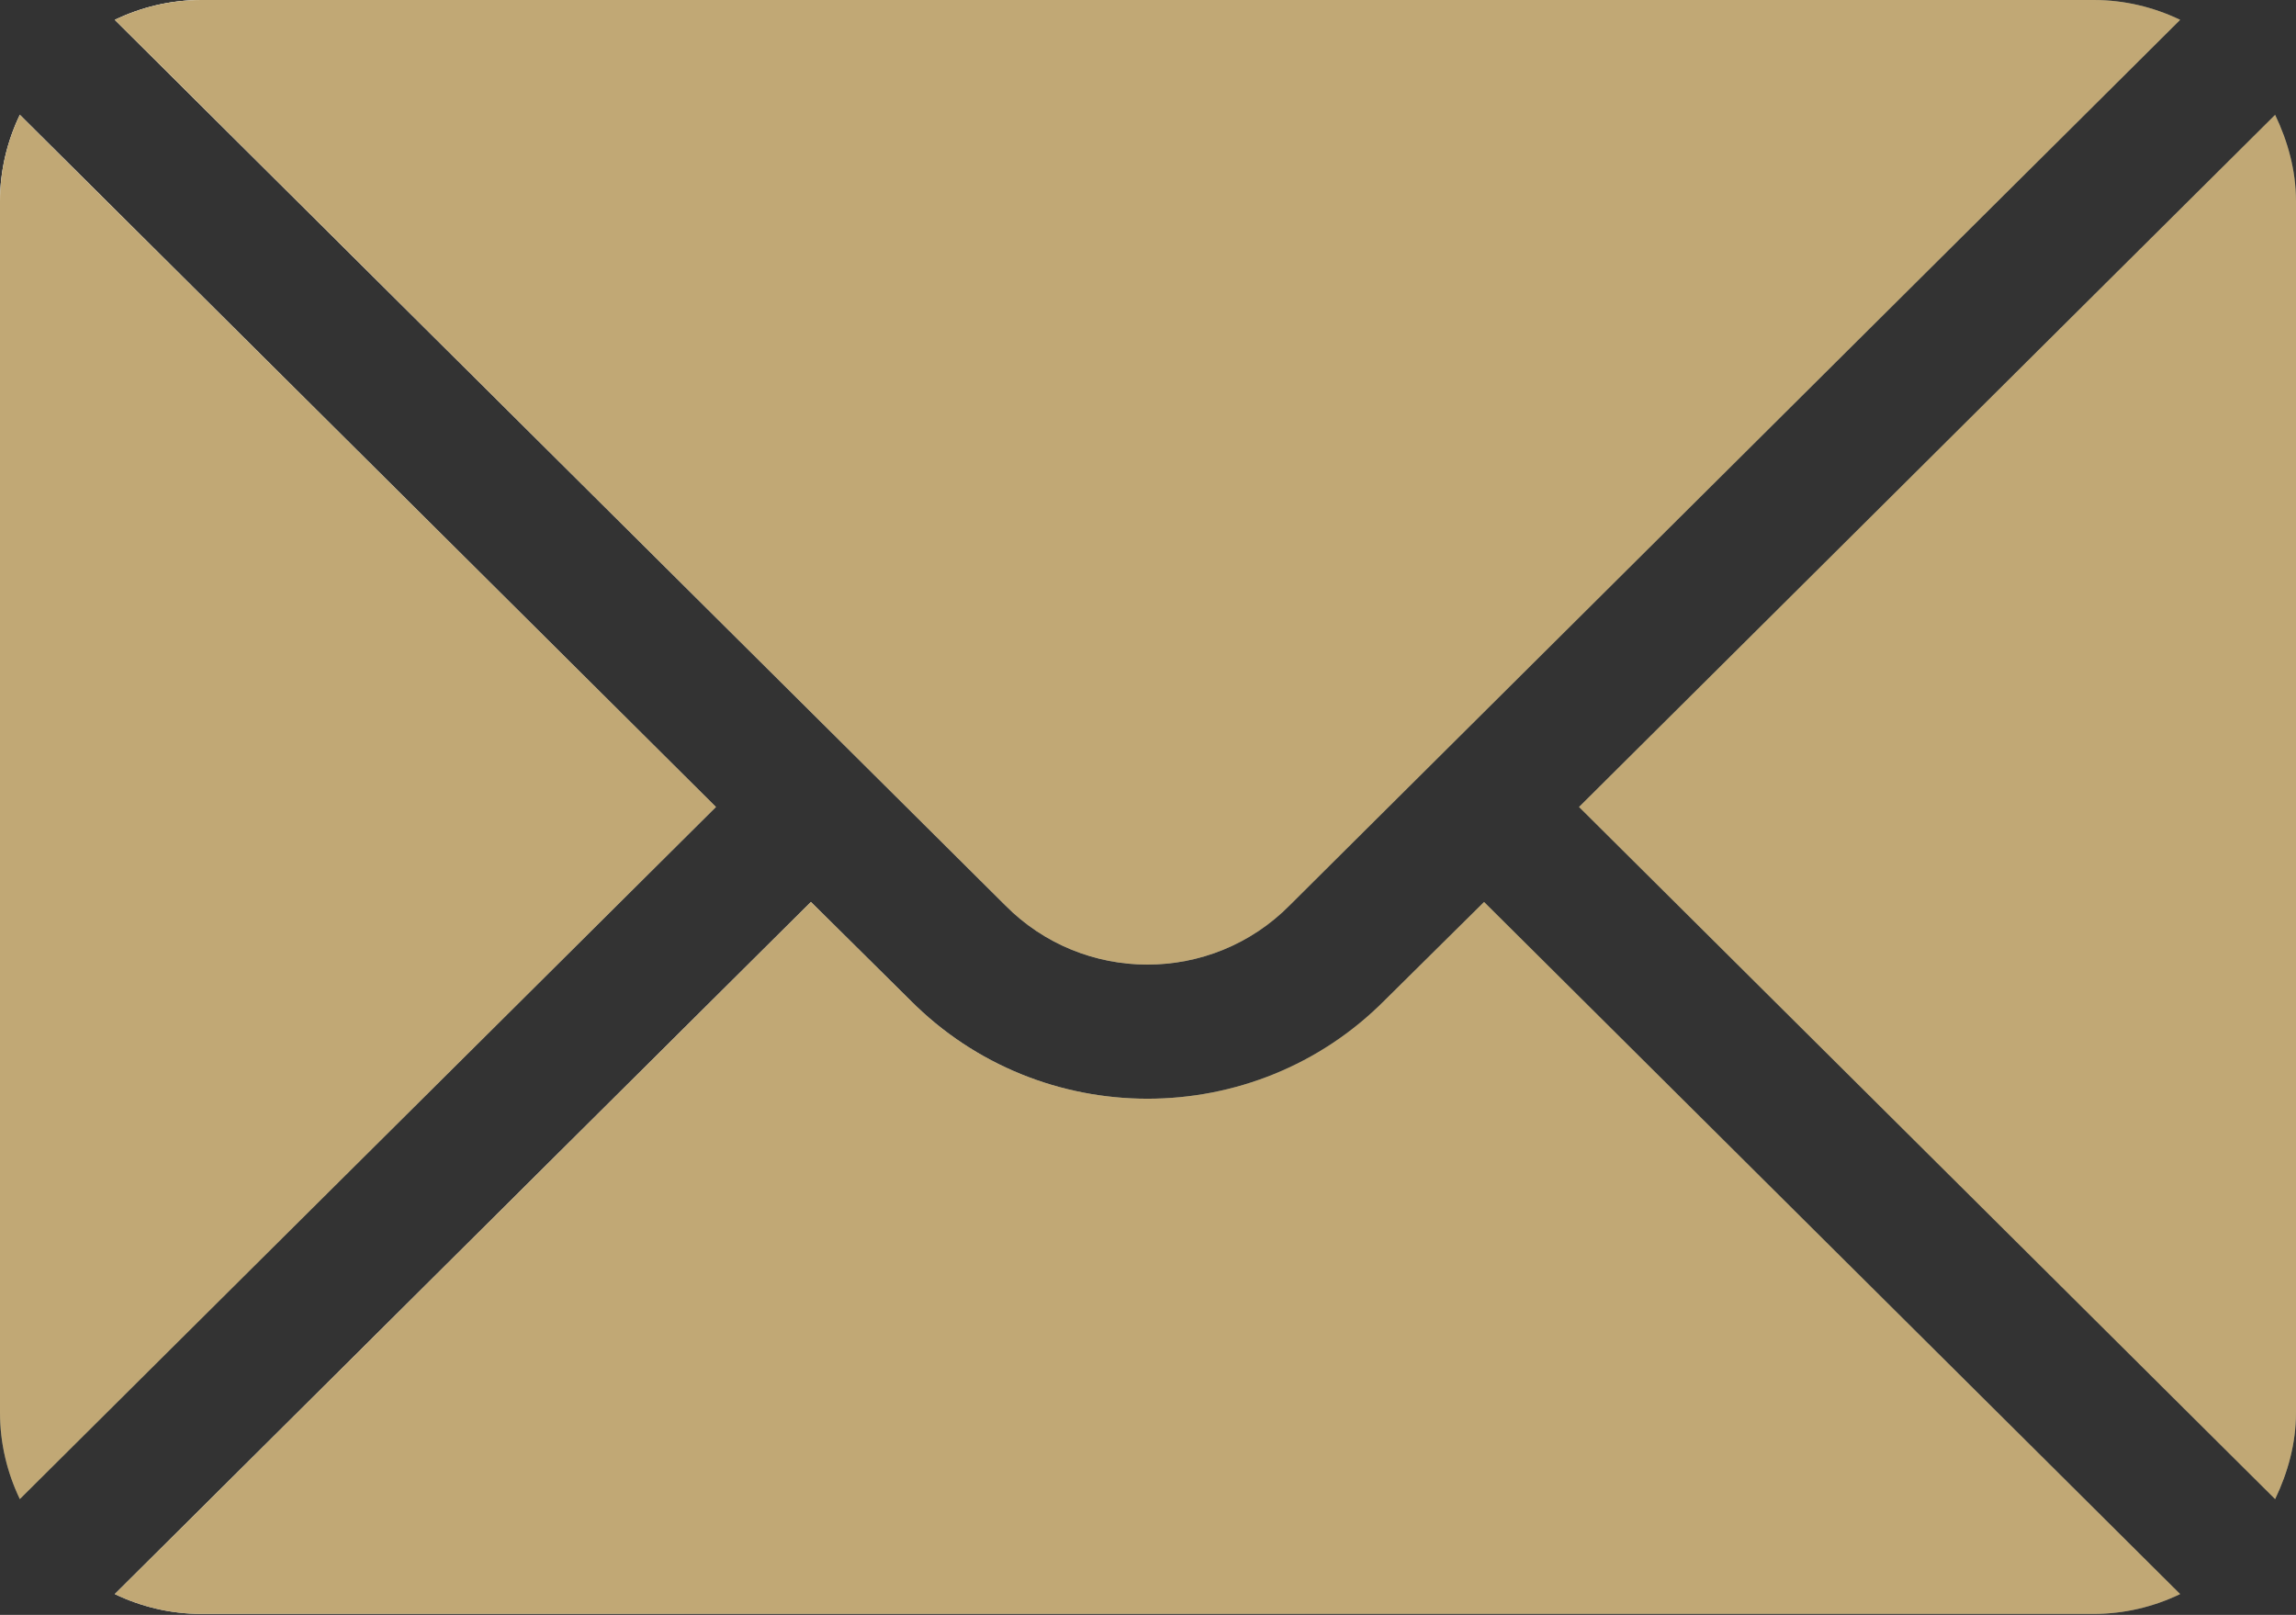 <svg width="22" height="15.469" viewBox="0 0 22 15.469" fill="none" xmlns="http://www.w3.org/2000/svg" xmlns:xlink="http://www.w3.org/1999/xlink">
	<rect x="0" y="0" width="22" height="15.469" fill="#333333" stroke="none"/>
	<desc>
			Created with Pixso.
	</desc>
	<defs>
		<linearGradient x1="1.22" y1="8.984" x2="22" y2="6.577" id="paint_linear_2311_2466_0" gradientUnits="userSpaceOnUse">
			<stop stop-color="#576265"/>
			<stop offset="0.172" stop-color="#9EA1A1"/>
			<stop offset="0.457" stop-color="#848B8A"/>
			<stop offset="0.554" stop-color="#576265"/>
			<stop offset="0.823" stop-color="#576265"/>
			<stop offset="0.925" stop-color="#757A7B"/>
			<stop offset="1" stop-color="#576265"/>
		</linearGradient>
		<linearGradient x1="8.782" y1="7.182" x2="3.216" y2="-0" id="paint_linear_2311_2466_1" gradientUnits="userSpaceOnUse">
			<stop stop-color="#FFFFFF" stop-opacity="0"/>
			<stop offset="1" stop-color="#FFFFFF"/>
		</linearGradient>
		<linearGradient x1="2.202" y1="12.913" x2="20.895" y2="11.77" id="paint_linear_2311_2467_0" gradientUnits="userSpaceOnUse">
			<stop stop-color="#576265"/>
			<stop offset="0.172" stop-color="#9EA1A1"/>
			<stop offset="0.457" stop-color="#848B8A"/>
			<stop offset="0.554" stop-color="#576265"/>
			<stop offset="0.823" stop-color="#576265"/>
			<stop offset="0.925" stop-color="#757A7B"/>
			<stop offset="1" stop-color="#576265"/>
		</linearGradient>
		<linearGradient x1="9.005" y1="12.057" x2="3.998" y2="8.646" id="paint_linear_2311_2467_1" gradientUnits="userSpaceOnUse">
			<stop stop-color="#FFFFFF" stop-opacity="0"/>
			<stop offset="1" stop-color="#FFFFFF"/>
		</linearGradient>
	</defs>
	<path id="Vector" d="M21.8 1.1L15.13 7.73L21.8 14.36C21.92 14.11 22 13.83 22 13.53L22 1.93C22 1.63 21.92 1.35 21.8 1.1ZM20.06 0L1.93 0C1.63 0 1.35 0.07 1.1 0.19L9.63 8.67C10.38 9.43 11.61 9.43 12.36 8.67L20.89 0.19C20.64 0.07 20.36 0 20.06 0ZM0.19 1.1C0.07 1.35 0 1.63 0 1.93L0 13.53C0 13.83 0.07 14.11 0.19 14.36L6.86 7.73L0.19 1.1Z" fill="url(#paint_linear_2311_2466_0)" fill-opacity="1" fill-rule="nonzero"/>
	<path id="Vector" d="M21.8 1.1L15.13 7.73L21.8 14.36C21.92 14.11 22 13.83 22 13.53L22 1.93C22 1.63 21.92 1.35 21.8 1.1ZM20.06 0L1.93 0C1.63 0 1.35 0.07 1.1 0.19L9.63 8.67C10.38 9.43 11.61 9.43 12.36 8.67L20.89 0.19C20.64 0.07 20.36 0 20.06 0ZM0.19 1.1C0.07 1.35 0 1.63 0 1.93L0 13.53C0 13.83 0.07 14.11 0.19 14.36L6.86 7.73L0.19 1.1Z" fill="url(#paint_linear_2311_2466_1)" fill-opacity="1" fill-rule="nonzero"/>
	<path id="Vector" d="M21.8 1.1L15.13 7.73L21.8 14.36C21.92 14.11 22 13.83 22 13.53L22 1.93C22 1.63 21.92 1.35 21.8 1.1ZM20.06 0L1.93 0C1.63 0 1.35 0.07 1.1 0.19L9.63 8.67C10.38 9.43 11.61 9.43 12.36 8.67L20.89 0.19C20.64 0.07 20.36 0 20.06 0ZM0.19 1.1C0.07 1.35 0 1.63 0 1.93L0 13.53C0 13.83 0.07 14.11 0.19 14.36L6.86 7.73L0.19 1.1Z" fill="#C1A875" fill-opacity="1" fill-rule="nonzero"/>
	<path id="Vector" d="M14.22 8.64L13.27 9.58C12.02 10.84 9.97 10.84 8.72 9.58L7.77 8.64L1.1 15.27C1.35 15.39 1.63 15.46 1.93 15.46L20.06 15.46C20.36 15.46 20.64 15.39 20.89 15.27L14.22 8.64Z" fill="url(#paint_linear_2311_2467_0)" fill-opacity="1" fill-rule="nonzero"/>
	<path id="Vector" d="M14.22 8.64L13.27 9.58C12.02 10.84 9.97 10.84 8.72 9.58L7.77 8.64L1.1 15.27C1.35 15.39 1.63 15.46 1.93 15.46L20.06 15.46C20.36 15.46 20.64 15.39 20.89 15.27L14.22 8.64Z" fill="url(#paint_linear_2311_2467_1)" fill-opacity="1" fill-rule="nonzero"/>
	<path id="Vector" d="M14.22 8.64L13.27 9.58C12.02 10.84 9.97 10.84 8.72 9.58L7.77 8.64L1.1 15.27C1.35 15.39 1.63 15.46 1.93 15.46L20.06 15.46C20.36 15.46 20.64 15.39 20.89 15.27L14.22 8.64Z" fill="#C1A875" fill-opacity="1" fill-rule="nonzero"/>
</svg>
